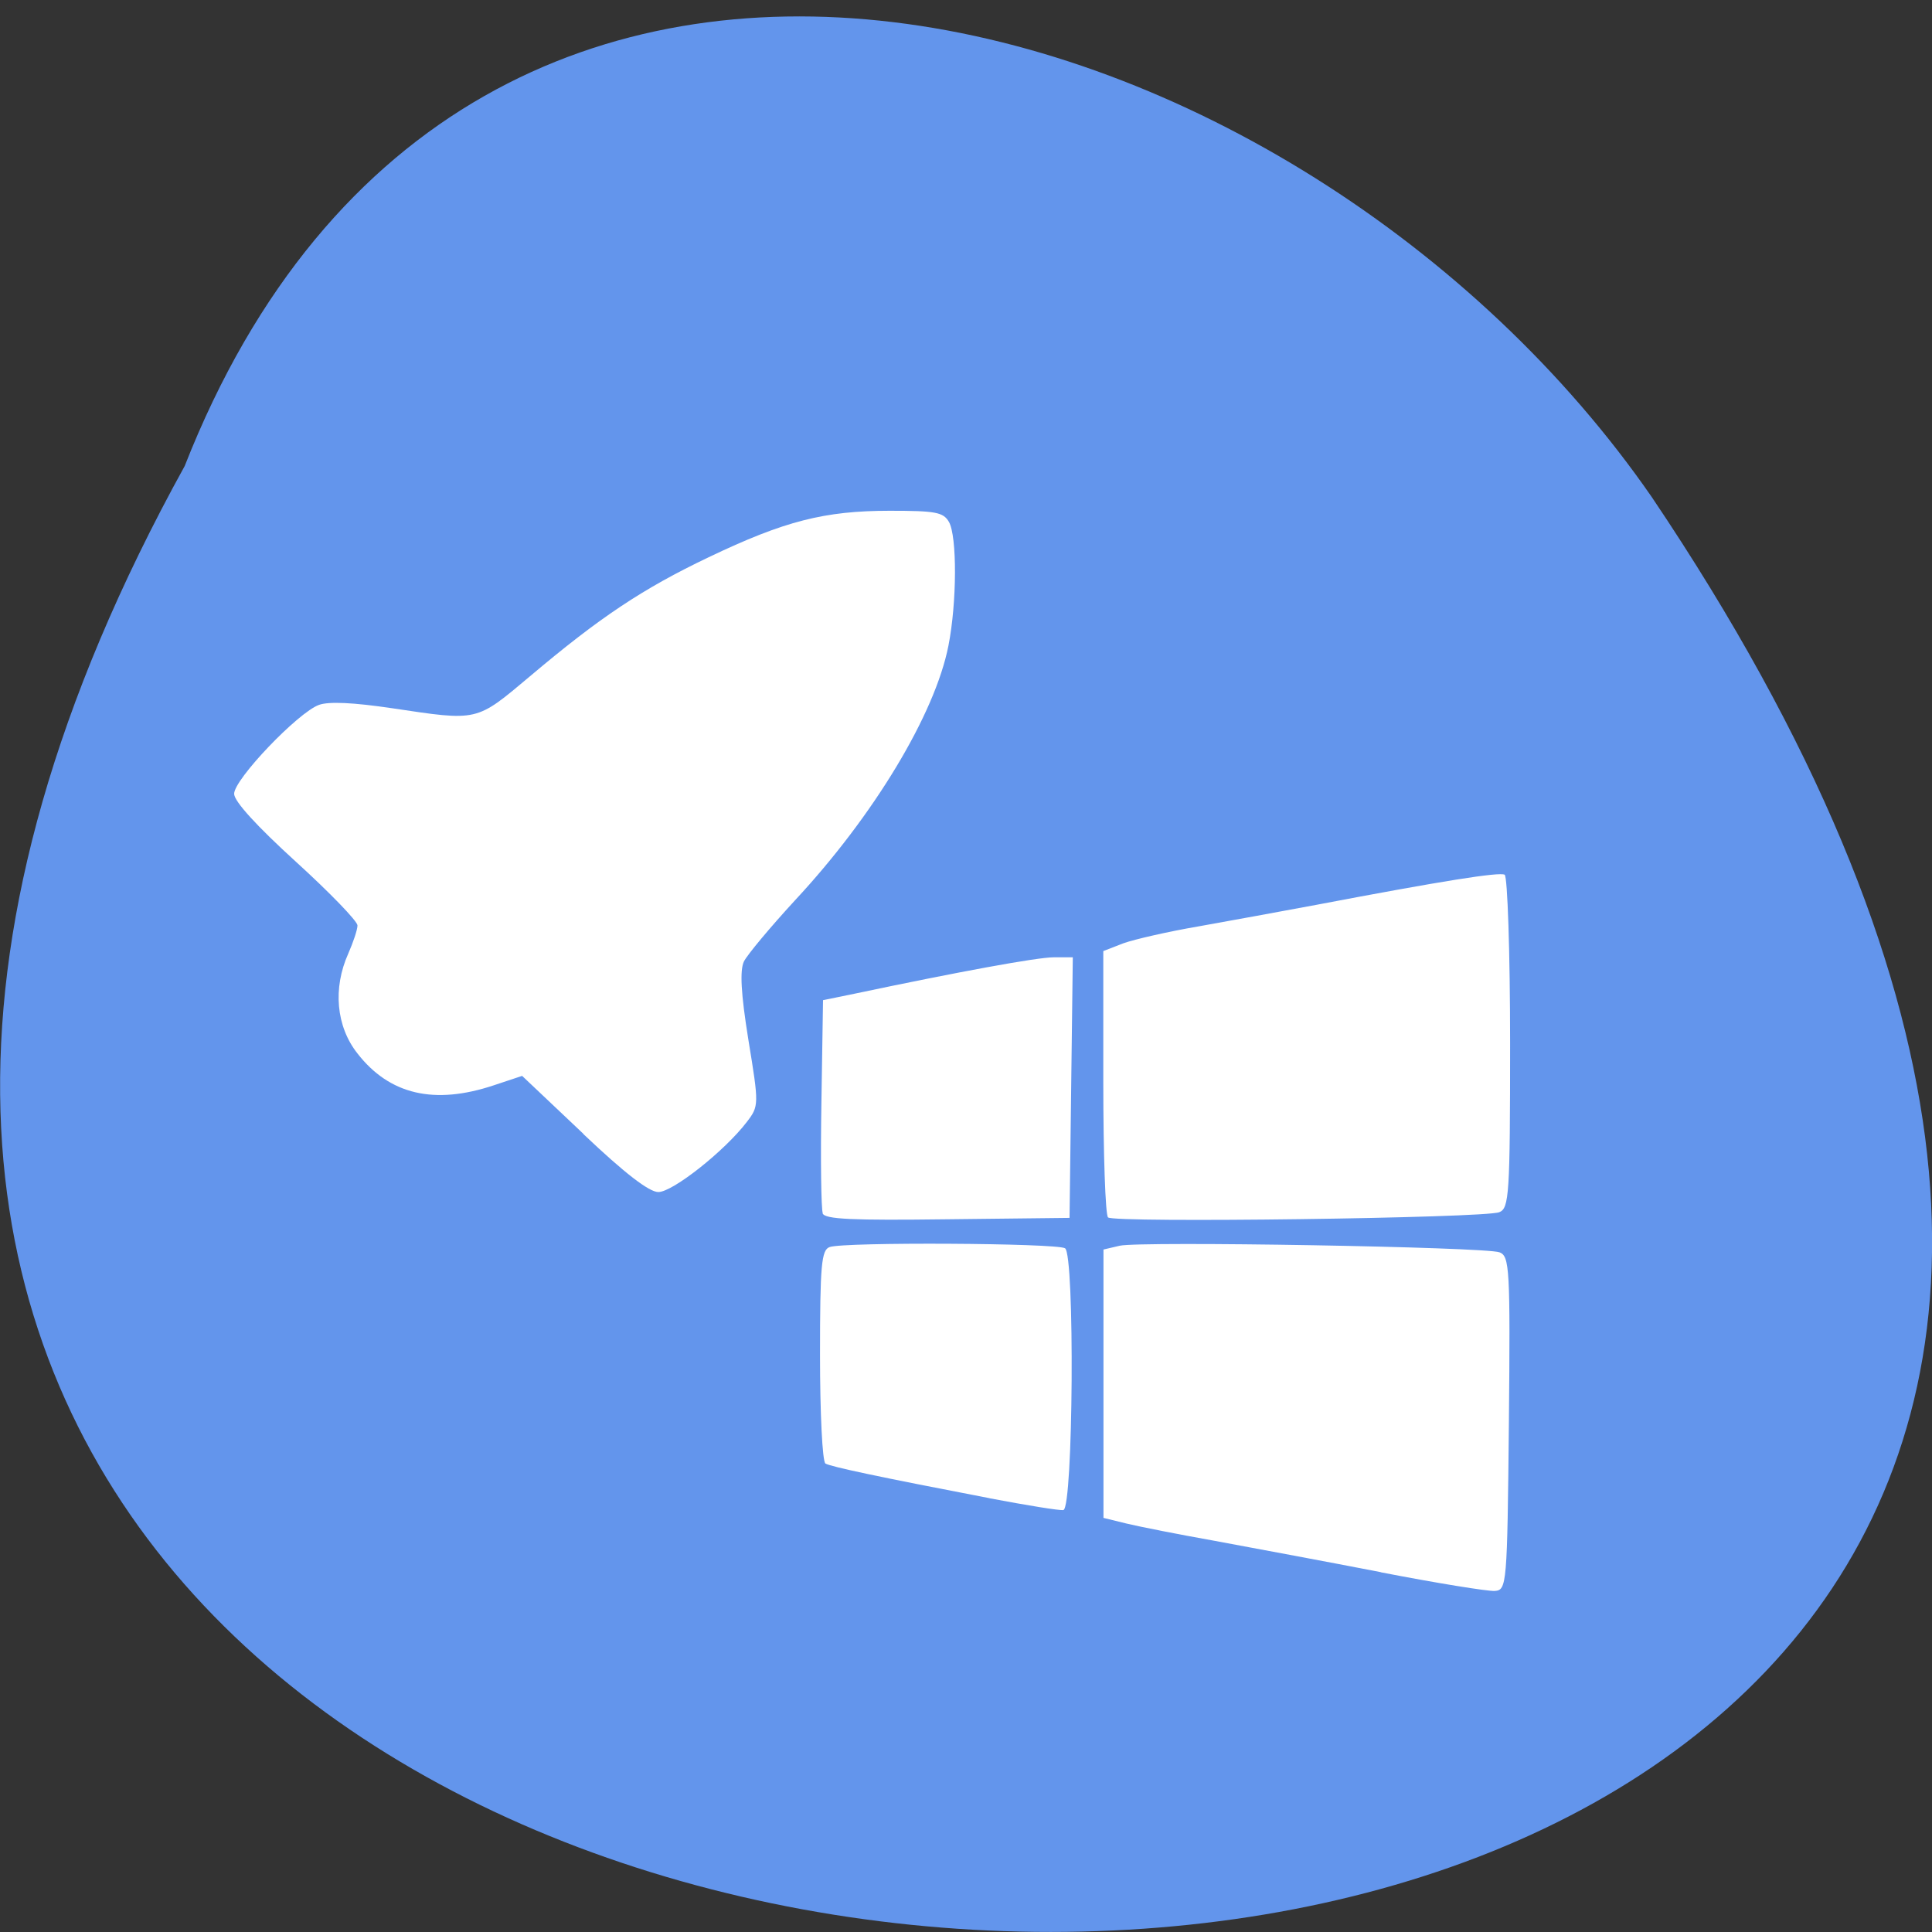 <svg xmlns="http://www.w3.org/2000/svg" viewBox="0 0 32 32"><rect x="0" y="0" width="32" height="32" fill="#333333" stroke="none"/><path d="m 3.059 7.719 c -17.41 31.539 46.19 33.02 24.301 0.516 c -5.781 -8.363 -19.613 -12.445 -24.301 -0.516" fill="#6395ec"/><path d="m 22.871 26.04 c -0.926 -0.18 -2.168 -0.41 -2.758 -0.52 c -0.59 -0.105 -1.242 -0.234 -1.453 -0.285 l -0.383 -0.094 v -4.445 l 0.27 -0.063 c 0.344 -0.078 6.05 0.02 6.289 0.109 c 0.168 0.063 0.18 0.266 0.156 2.828 c -0.027 2.688 -0.035 2.766 -0.234 2.781 c -0.109 0.008 -0.961 -0.129 -1.887 -0.309 m -6.48 -1.227 c -1.867 -0.359 -2.621 -0.52 -2.719 -0.574 c -0.051 -0.031 -0.09 -0.836 -0.09 -1.793 c 0 -1.496 0.023 -1.746 0.16 -1.793 c 0.242 -0.086 3.75 -0.066 3.898 0.02 c 0.164 0.098 0.137 4.301 -0.027 4.336 c -0.055 0.012 -0.605 -0.078 -1.223 -0.195 m -2.762 -4.719 c -0.027 -0.066 -0.039 -0.891 -0.023 -1.828 l 0.027 -1.703 l 0.512 -0.105 c 1.719 -0.363 3.035 -0.605 3.309 -0.605 h 0.316 l -0.027 2.16 l -0.027 2.156 l -2.02 0.023 c -1.586 0.02 -2.031 0 -2.07 -0.098 m 4.727 0.066 c -0.043 -0.039 -0.078 -1.047 -0.078 -2.242 v -2.168 l 0.332 -0.129 c 0.184 -0.066 0.746 -0.195 1.25 -0.281 c 0.504 -0.09 1.379 -0.25 1.941 -0.355 c 2.113 -0.402 3.035 -0.547 3.125 -0.5 c 0.047 0.031 0.09 1.281 0.09 2.785 c 0 2.516 -0.016 2.742 -0.18 2.805 c -0.242 0.098 -6.387 0.18 -6.48 0.086 m -8.688 -1.383 l -1.016 -0.961 l -0.469 0.156 c -0.984 0.328 -1.727 0.156 -2.258 -0.527 c -0.355 -0.449 -0.41 -1.082 -0.152 -1.656 c 0.082 -0.188 0.152 -0.395 0.152 -0.465 c 0 -0.07 -0.461 -0.547 -1.02 -1.055 c -0.648 -0.59 -1.023 -1 -1.023 -1.125 c 0 -0.242 1.063 -1.352 1.406 -1.473 c 0.164 -0.059 0.57 -0.039 1.207 0.055 c 1.438 0.215 1.387 0.227 2.285 -0.527 c 1.16 -0.98 1.871 -1.453 2.961 -1.973 c 1.258 -0.602 1.922 -0.77 3 -0.77 c 0.758 0 0.887 0.023 0.98 0.184 c 0.137 0.238 0.133 1.336 -0.008 2.051 c -0.223 1.133 -1.234 2.813 -2.543 4.219 c -0.406 0.441 -0.785 0.895 -0.844 1.01 c -0.07 0.148 -0.051 0.527 0.074 1.301 c 0.176 1.074 0.176 1.094 -0.027 1.359 c -0.367 0.48 -1.227 1.16 -1.465 1.16 c -0.152 0 -0.555 -0.309 -1.242 -0.961" fill="#fff"/></svg>